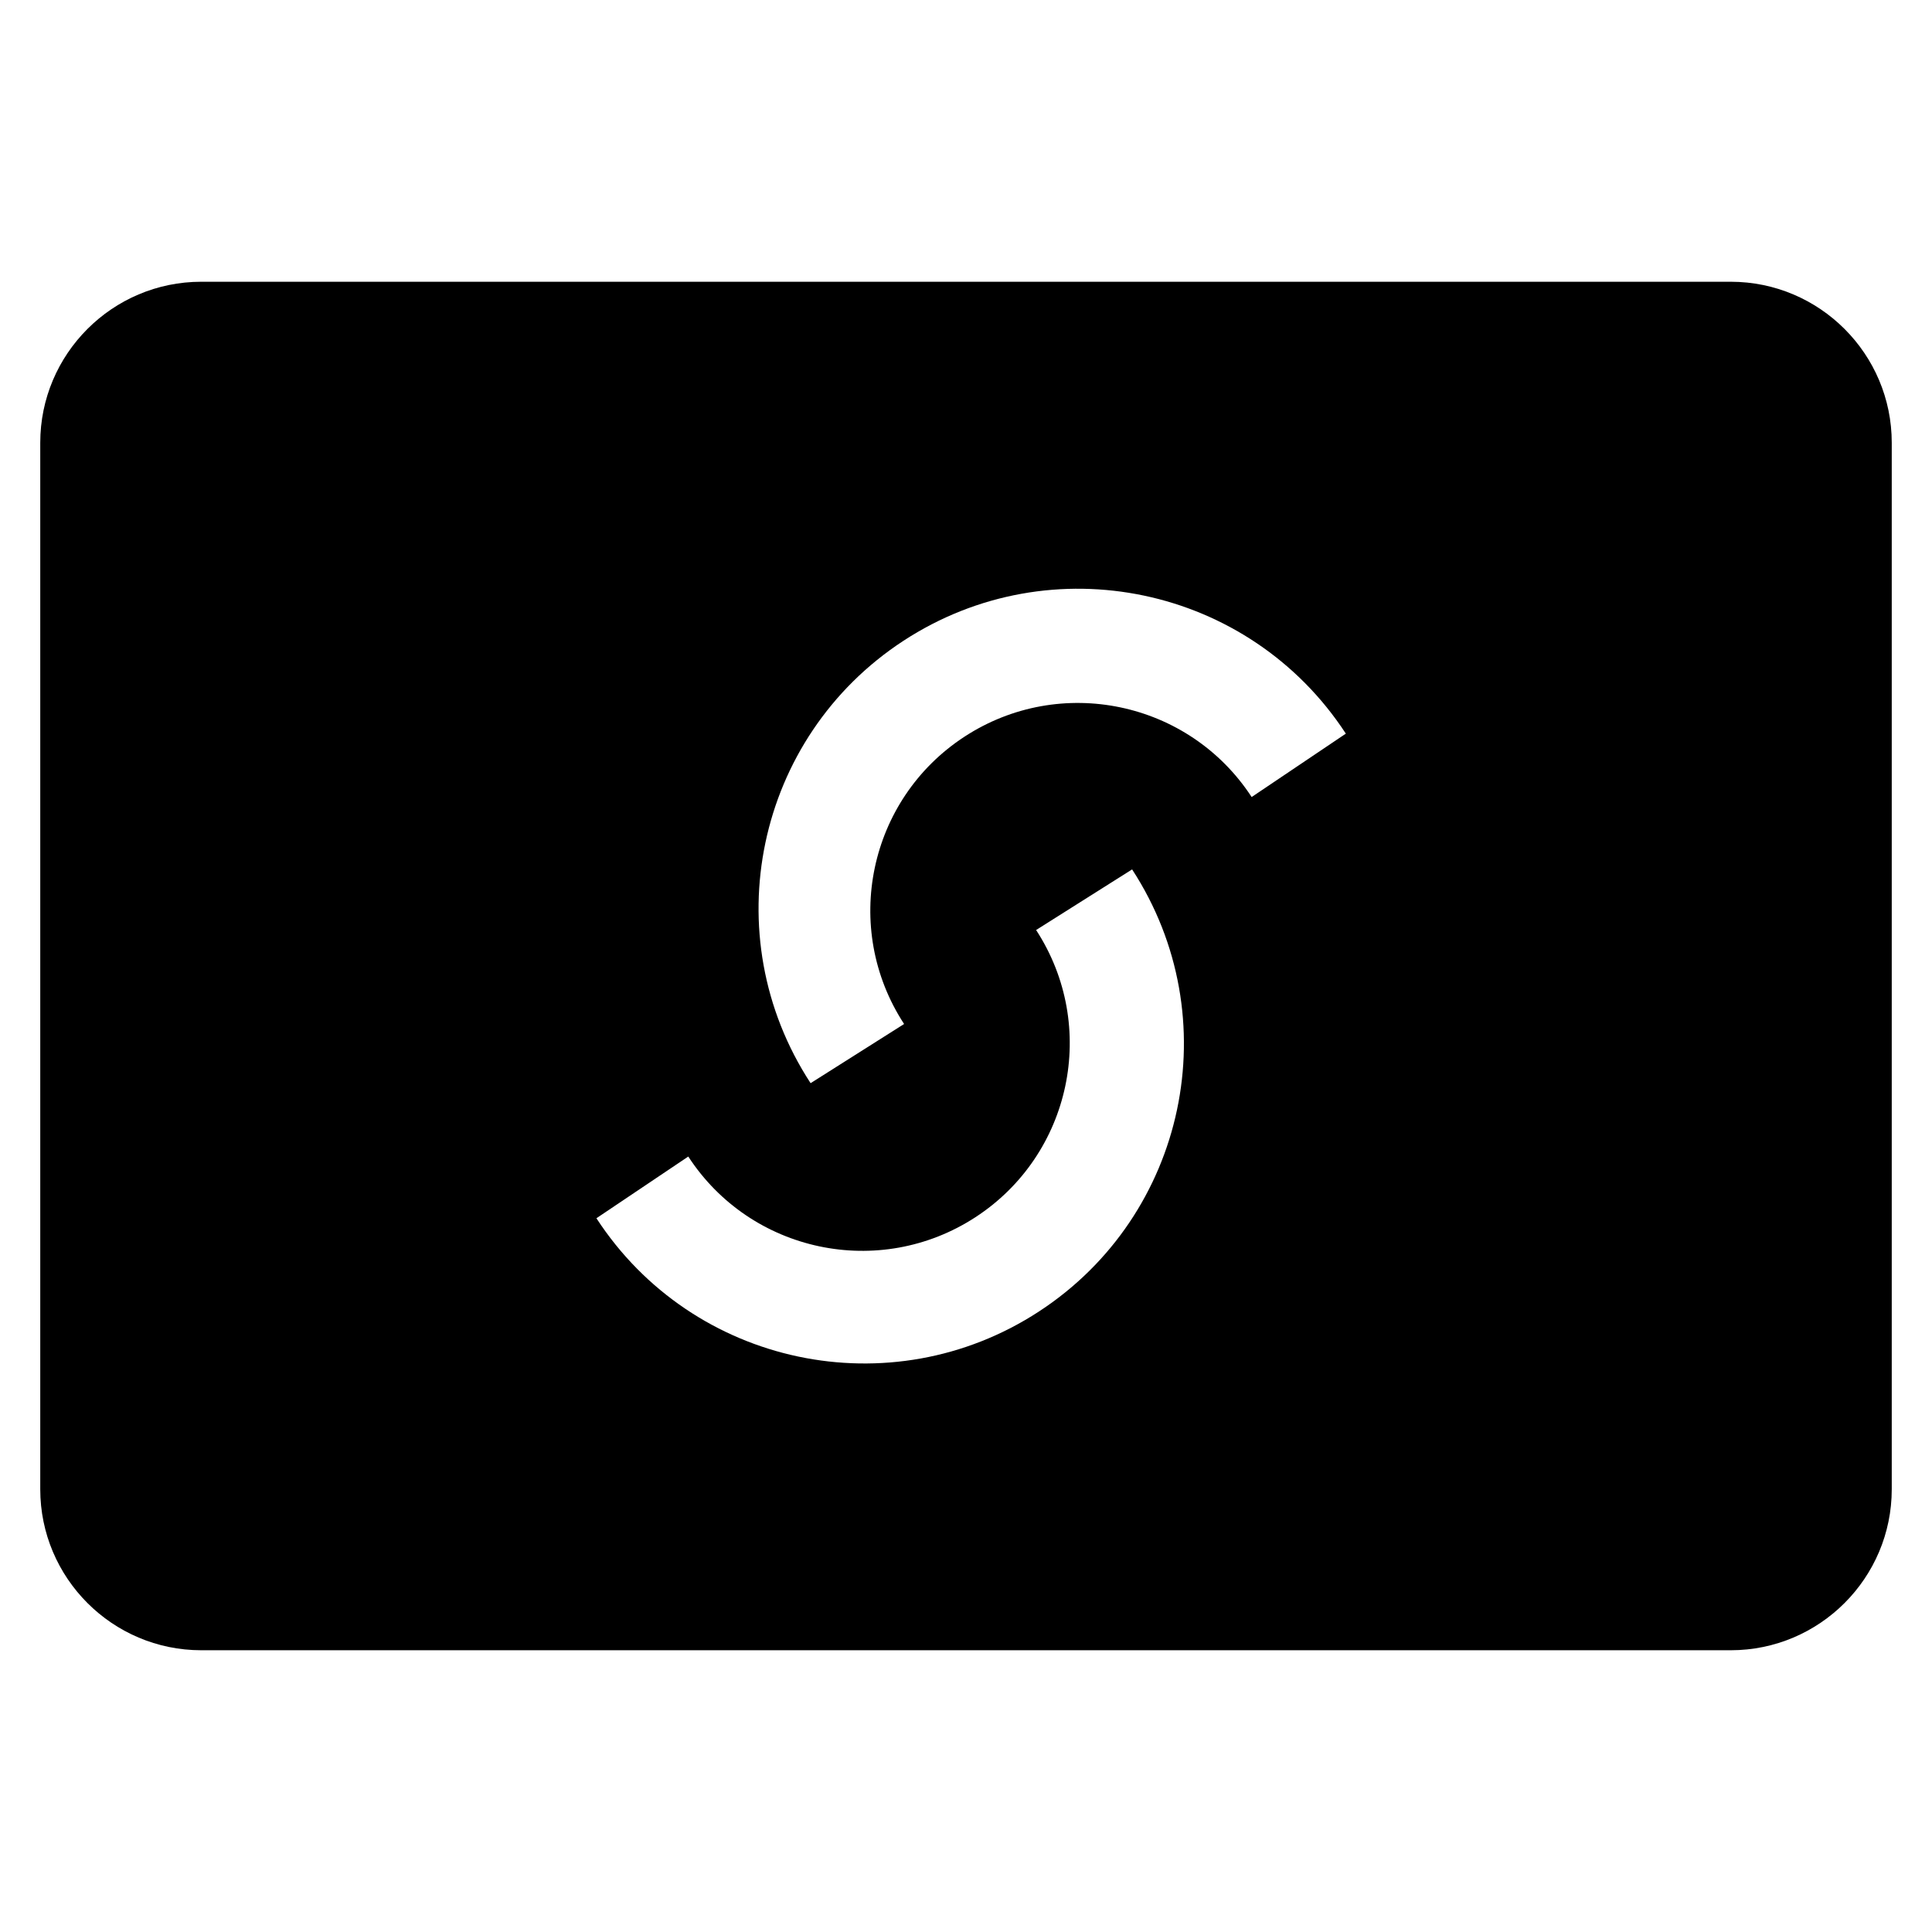 <?xml version="1.0" encoding="utf-8"?>
<!-- Generator: Adobe Illustrator 20.0.0, SVG Export Plug-In . SVG Version: 6.00 Build 0)  -->
<!DOCTYPE svg PUBLIC "-//W3C//DTD SVG 1.1//EN" "http://www.w3.org/Graphics/SVG/1.1/DTD/svg11.dtd">
<svg version="1.1" id="Layer_1" xmlns="http://www.w3.org/2000/svg" xmlns:xlink="http://www.w3.org/1999/xlink" x="0px" y="0px"
	 width="48px" height="48px" viewBox="0 0 48 48" enable-background="new 0 0 48 48" xml:space="preserve">
<path d="M43,7H5c-2.206,0-4,1.794-4,4v26c0,2.206,1.794,4,4,4h38c2.206,0,4-1.794,4-4V11C47,8.794,45.206,7,43,7z M25.806,32.588
	c-3.675,2.393-8.595,1.354-10.988-2.321l2.282-1.533c1.554,2.386,4.749,3.061,7.135,1.507c2.386-1.554,3.061-4.748,1.507-7.135
	l2.385-1.506C30.52,25.275,29.481,30.194,25.806,32.588z M31.097,19.802c-1.557-2.384-4.753-3.055-7.137-1.498
	c-2.384,1.557-3.055,4.753-1.498,7.137l-2.323,1.47c-2.398-3.672-1.365-8.593,2.307-10.991c3.672-2.398,8.593-1.365,10.991,2.307
	L31.097,19.802z"/>
</svg>
